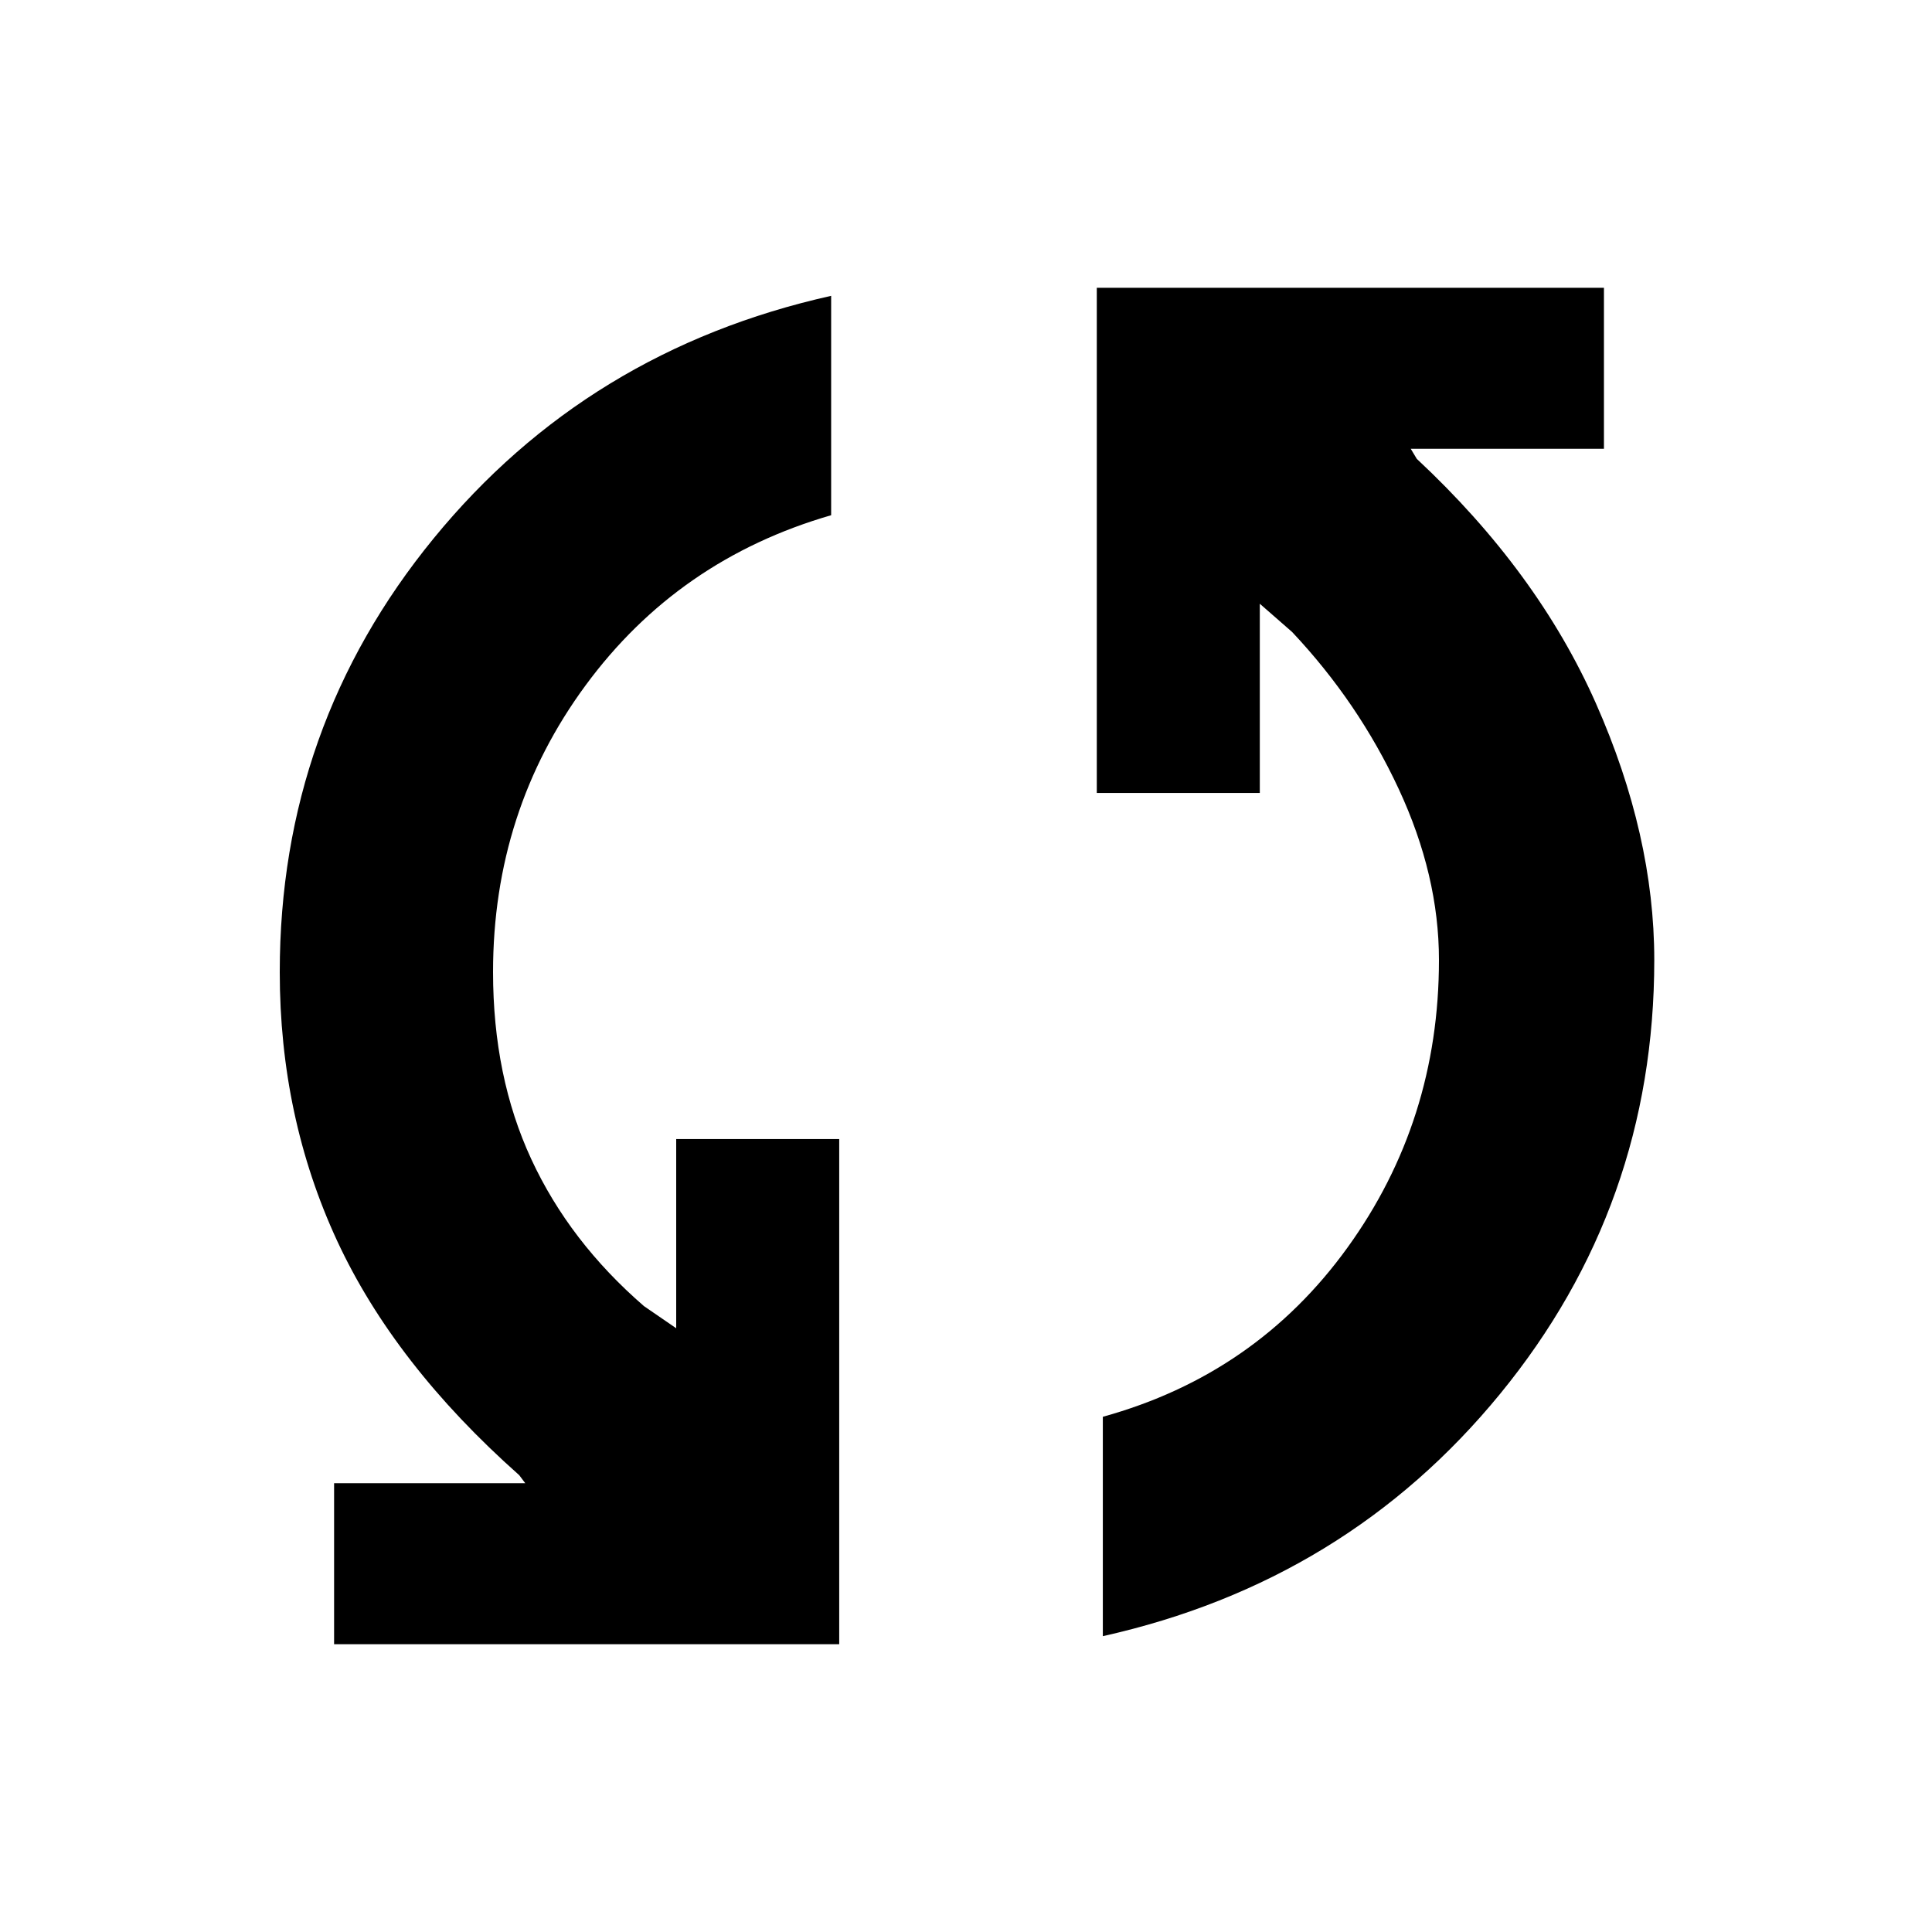<svg xmlns="http://www.w3.org/2000/svg" height="40" width="40"><path d="M22.708 5.958H33.208V9.292H29.208L29.333 9.5Q31.833 11.833 33.042 14.563Q34.25 17.292 34.25 19.875Q34.25 24.958 31.062 28.854Q27.875 32.75 22.833 33.875V29.333Q26 28.458 27.896 25.833Q29.792 23.208 29.792 19.875Q29.792 18.125 28.958 16.333Q28.125 14.542 26.75 13.083L26.083 12.5V16.417H22.708ZM17.375 34.042H6.917V30.708H10.875L10.75 30.542Q8.167 28.25 6.979 25.688Q5.792 23.125 5.792 20.125Q5.792 15.042 8.979 11.146Q12.167 7.25 17.208 6.125V10.667Q14.042 11.583 12.125 14.188Q10.208 16.792 10.208 20.125Q10.208 22.292 11 24Q11.792 25.708 13.333 27.042L14 27.5V23.583H17.375Z"/></svg>